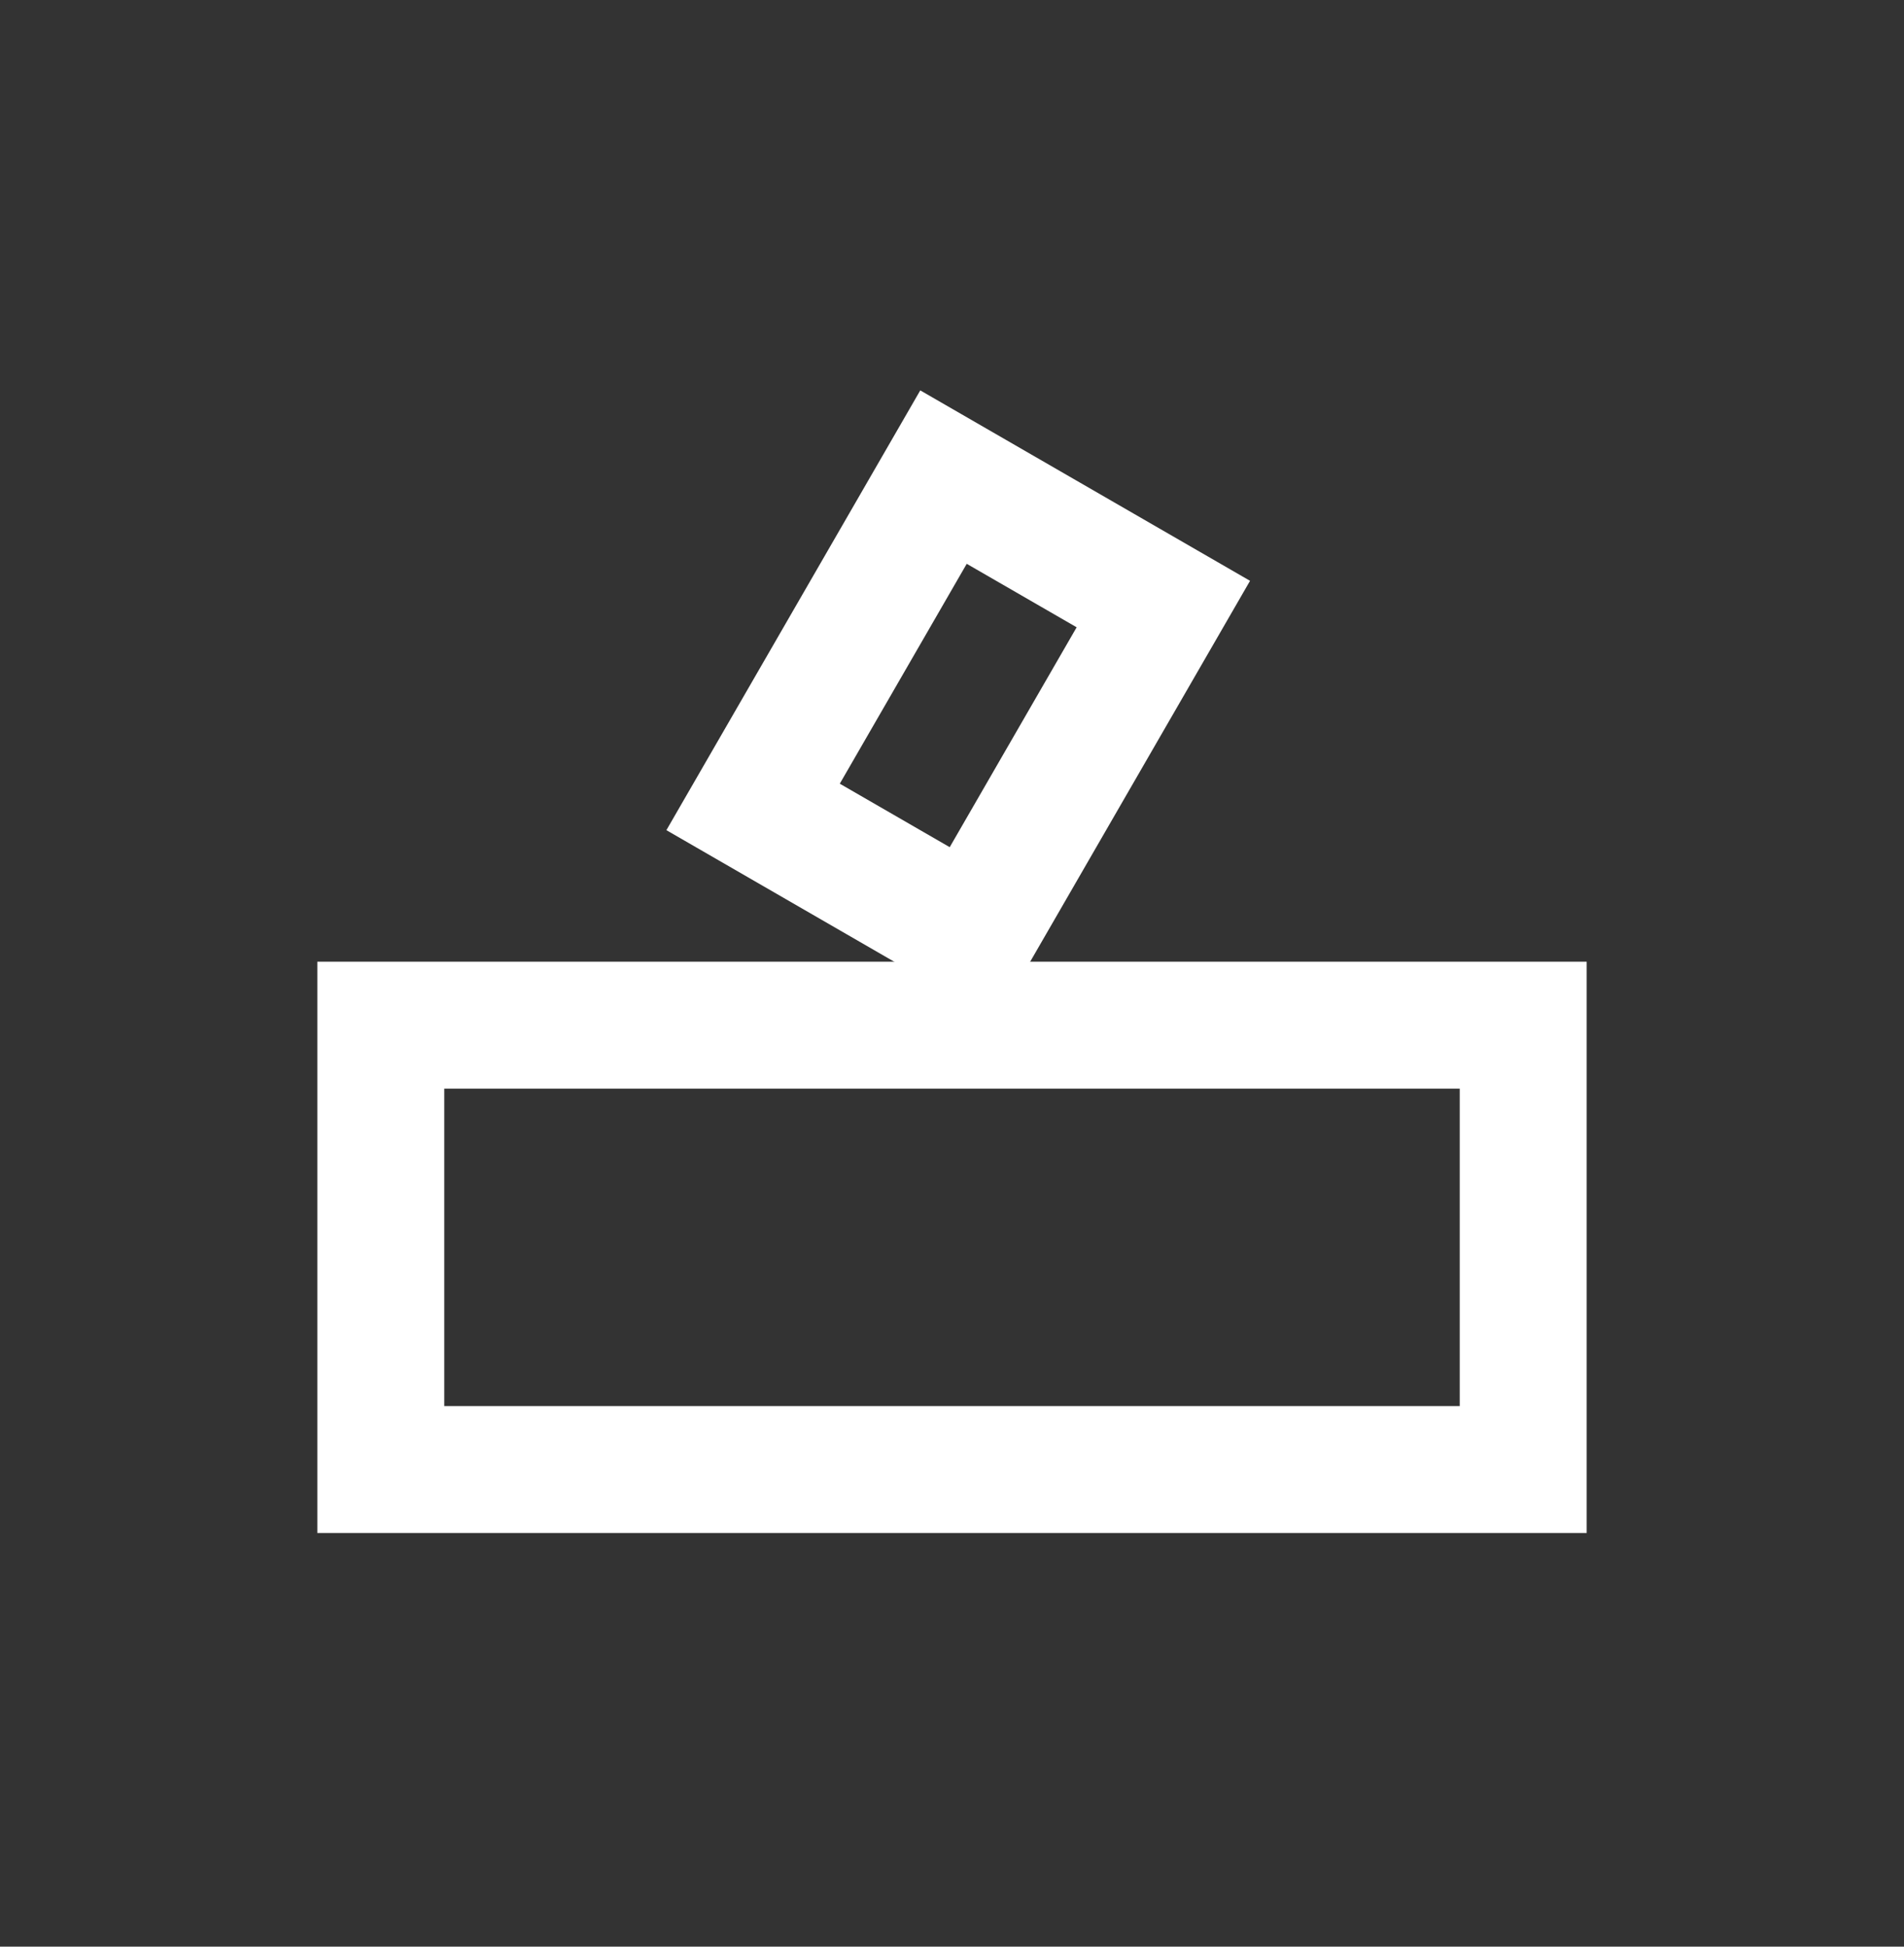 <svg width="45" height="46" viewBox="0 0 45 46" fill="none" xmlns="http://www.w3.org/2000/svg">
<rect x="0" y="0" width="45" height="46" fill="#333333" stroke="none"/>
<path fill-rule="evenodd" clip-rule="evenodd" d="M34.5 25.725H10.5V33.225H34.5V25.725ZM7.5 22.725V36.225H37.5V22.725H7.5Z" fill="white"/>
<path fill-rule="evenodd" clip-rule="evenodd" d="M22.848 13.323L19.848 18.519L22.446 20.019L25.446 14.823L22.848 13.323ZM15.75 19.617L23.544 24.117L29.544 13.725L21.75 9.225L15.75 19.617Z" fill="white"/>
</svg>
